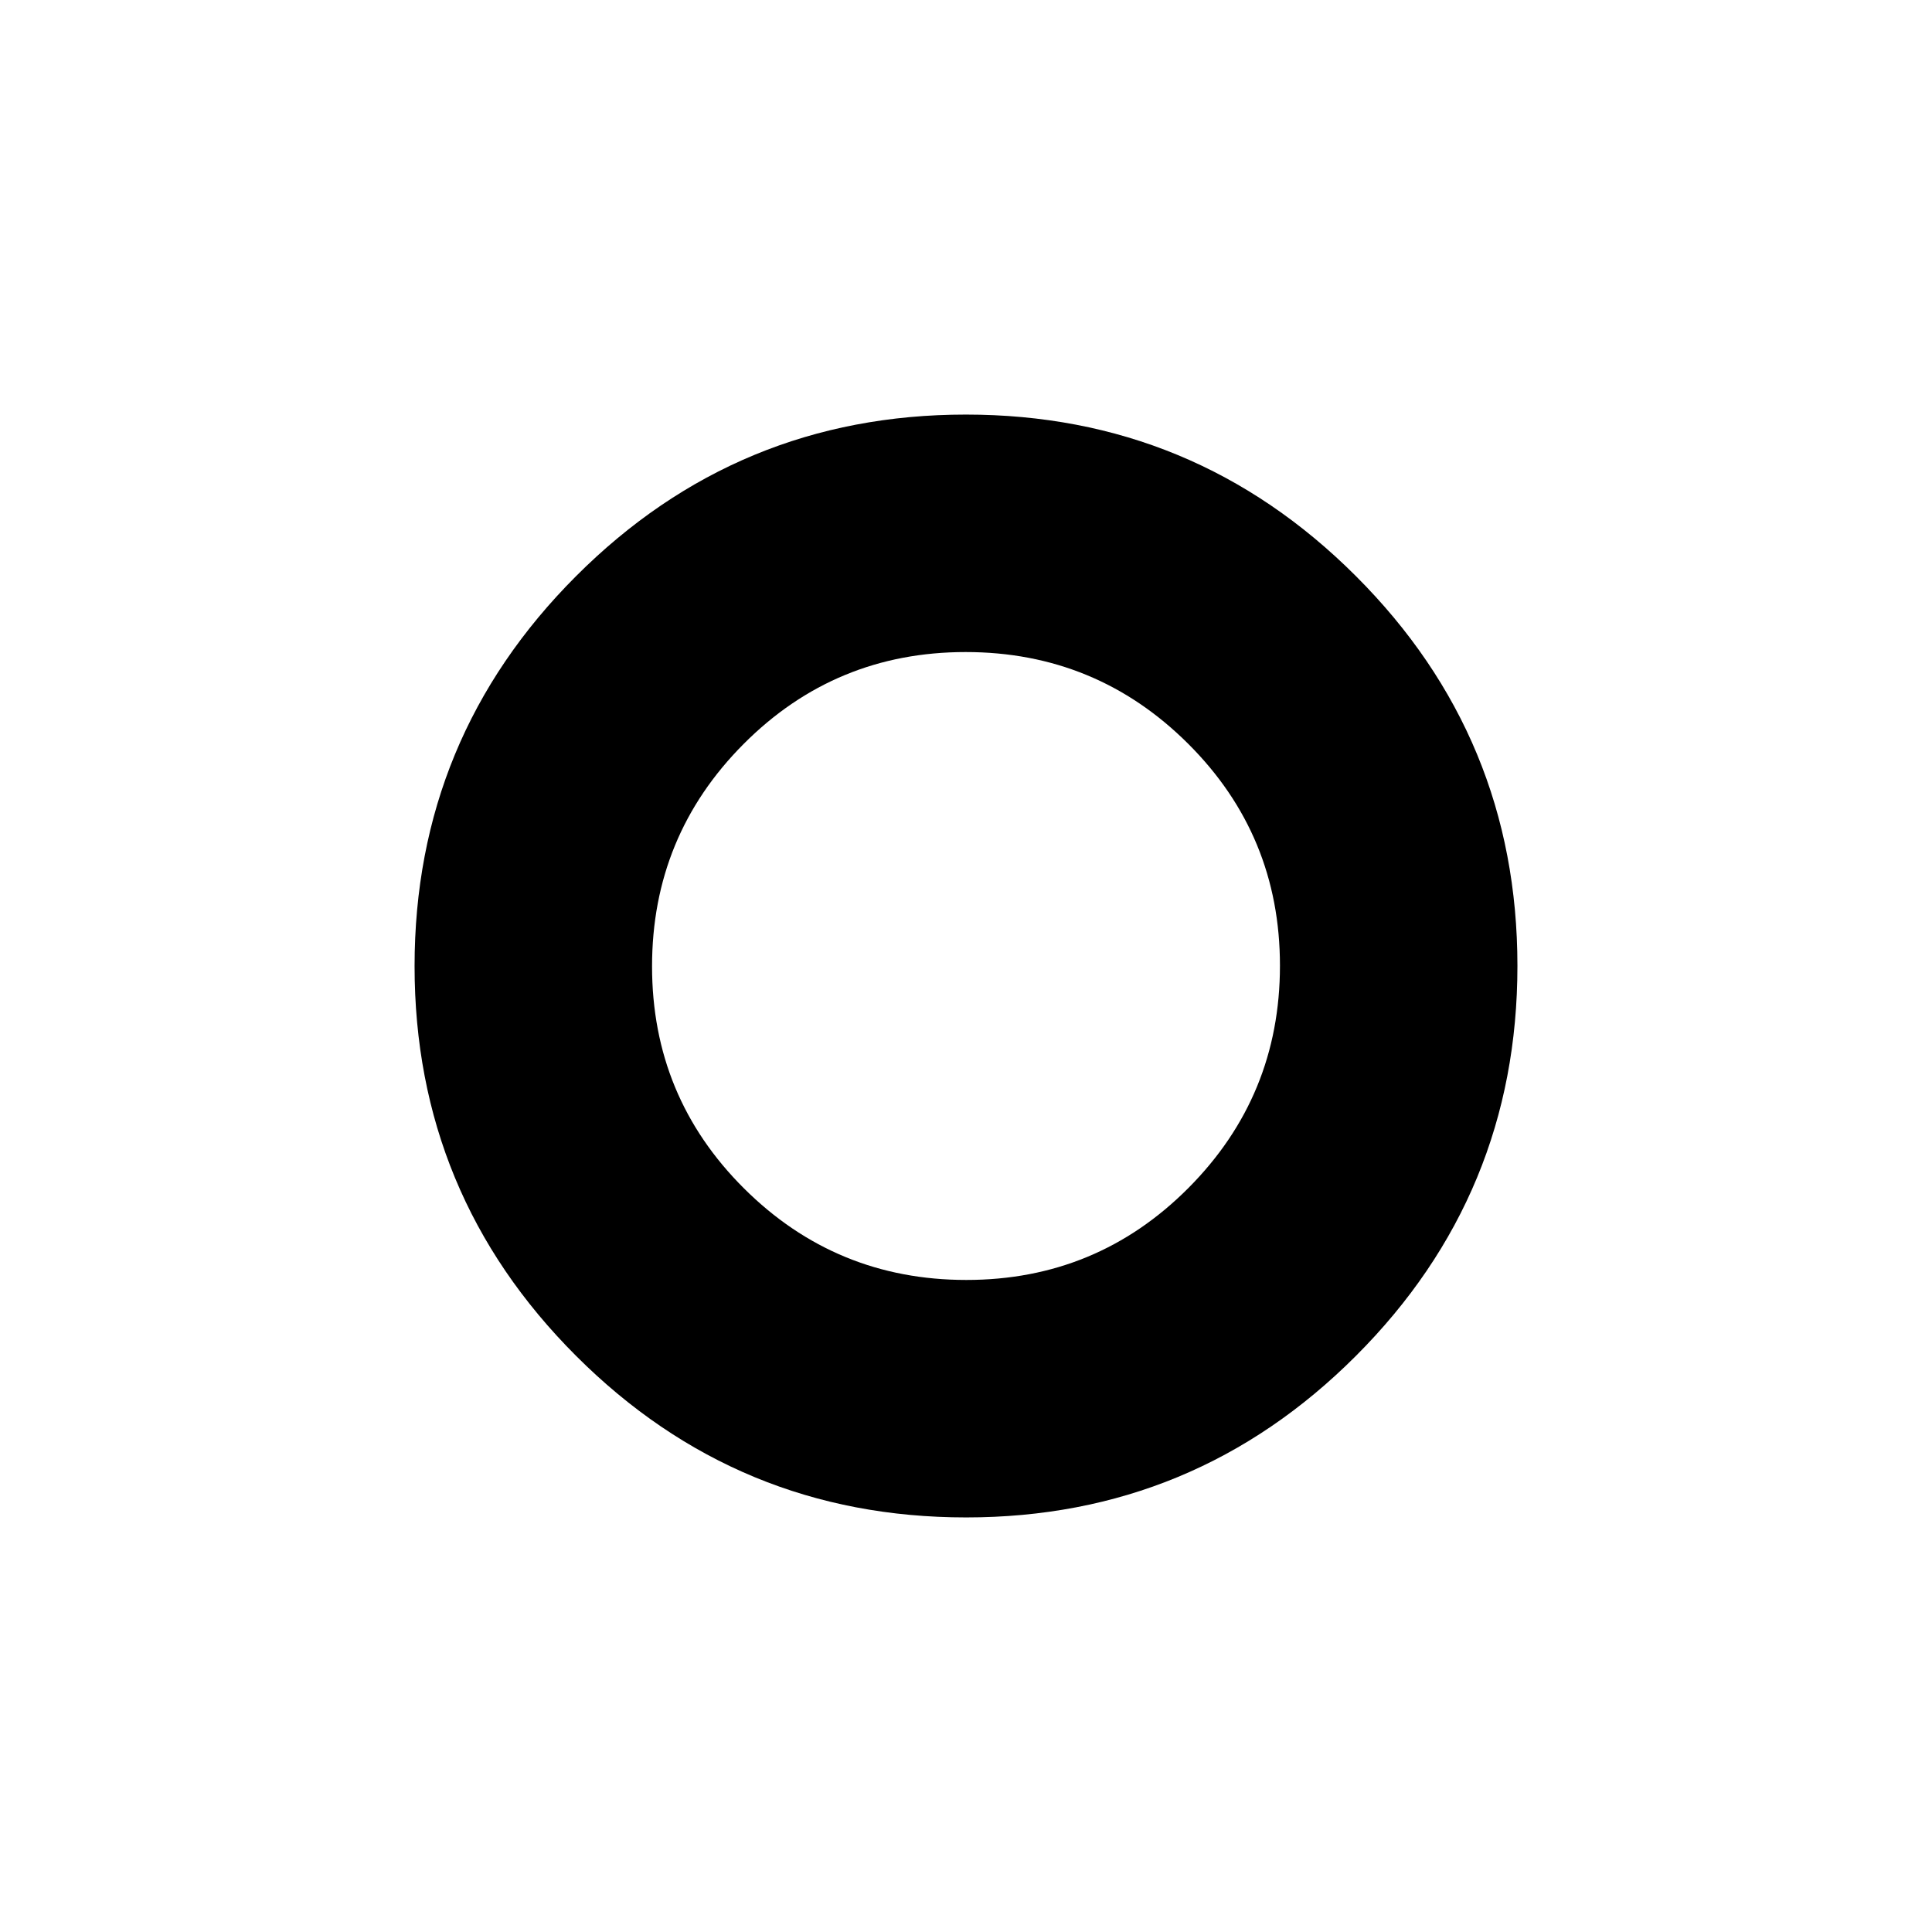 <svg xmlns="http://www.w3.org/2000/svg" height="20" viewBox="0 -960 960 960" width="20"><path d="M480-480Zm.06 274q-113.49 0-193.77-80.23Q206-366.45 206-479.94q0-113.49 80.23-193.77Q366.45-754 479.94-754q113.49 0 193.77 80.23Q754-593.55 754-480.06q0 113.49-80.23 193.77Q593.55-206 480.06-206Zm.12-118q64.82 0 110.32-45.68 45.5-45.69 45.5-110.5 0-64.82-45.68-110.32-45.69-45.5-110.5-45.5-64.82 0-110.32 45.68-45.5 45.69-45.5 110.5 0 64.82 45.68 110.32 45.69 45.5 110.5 45.5Z"/></svg>